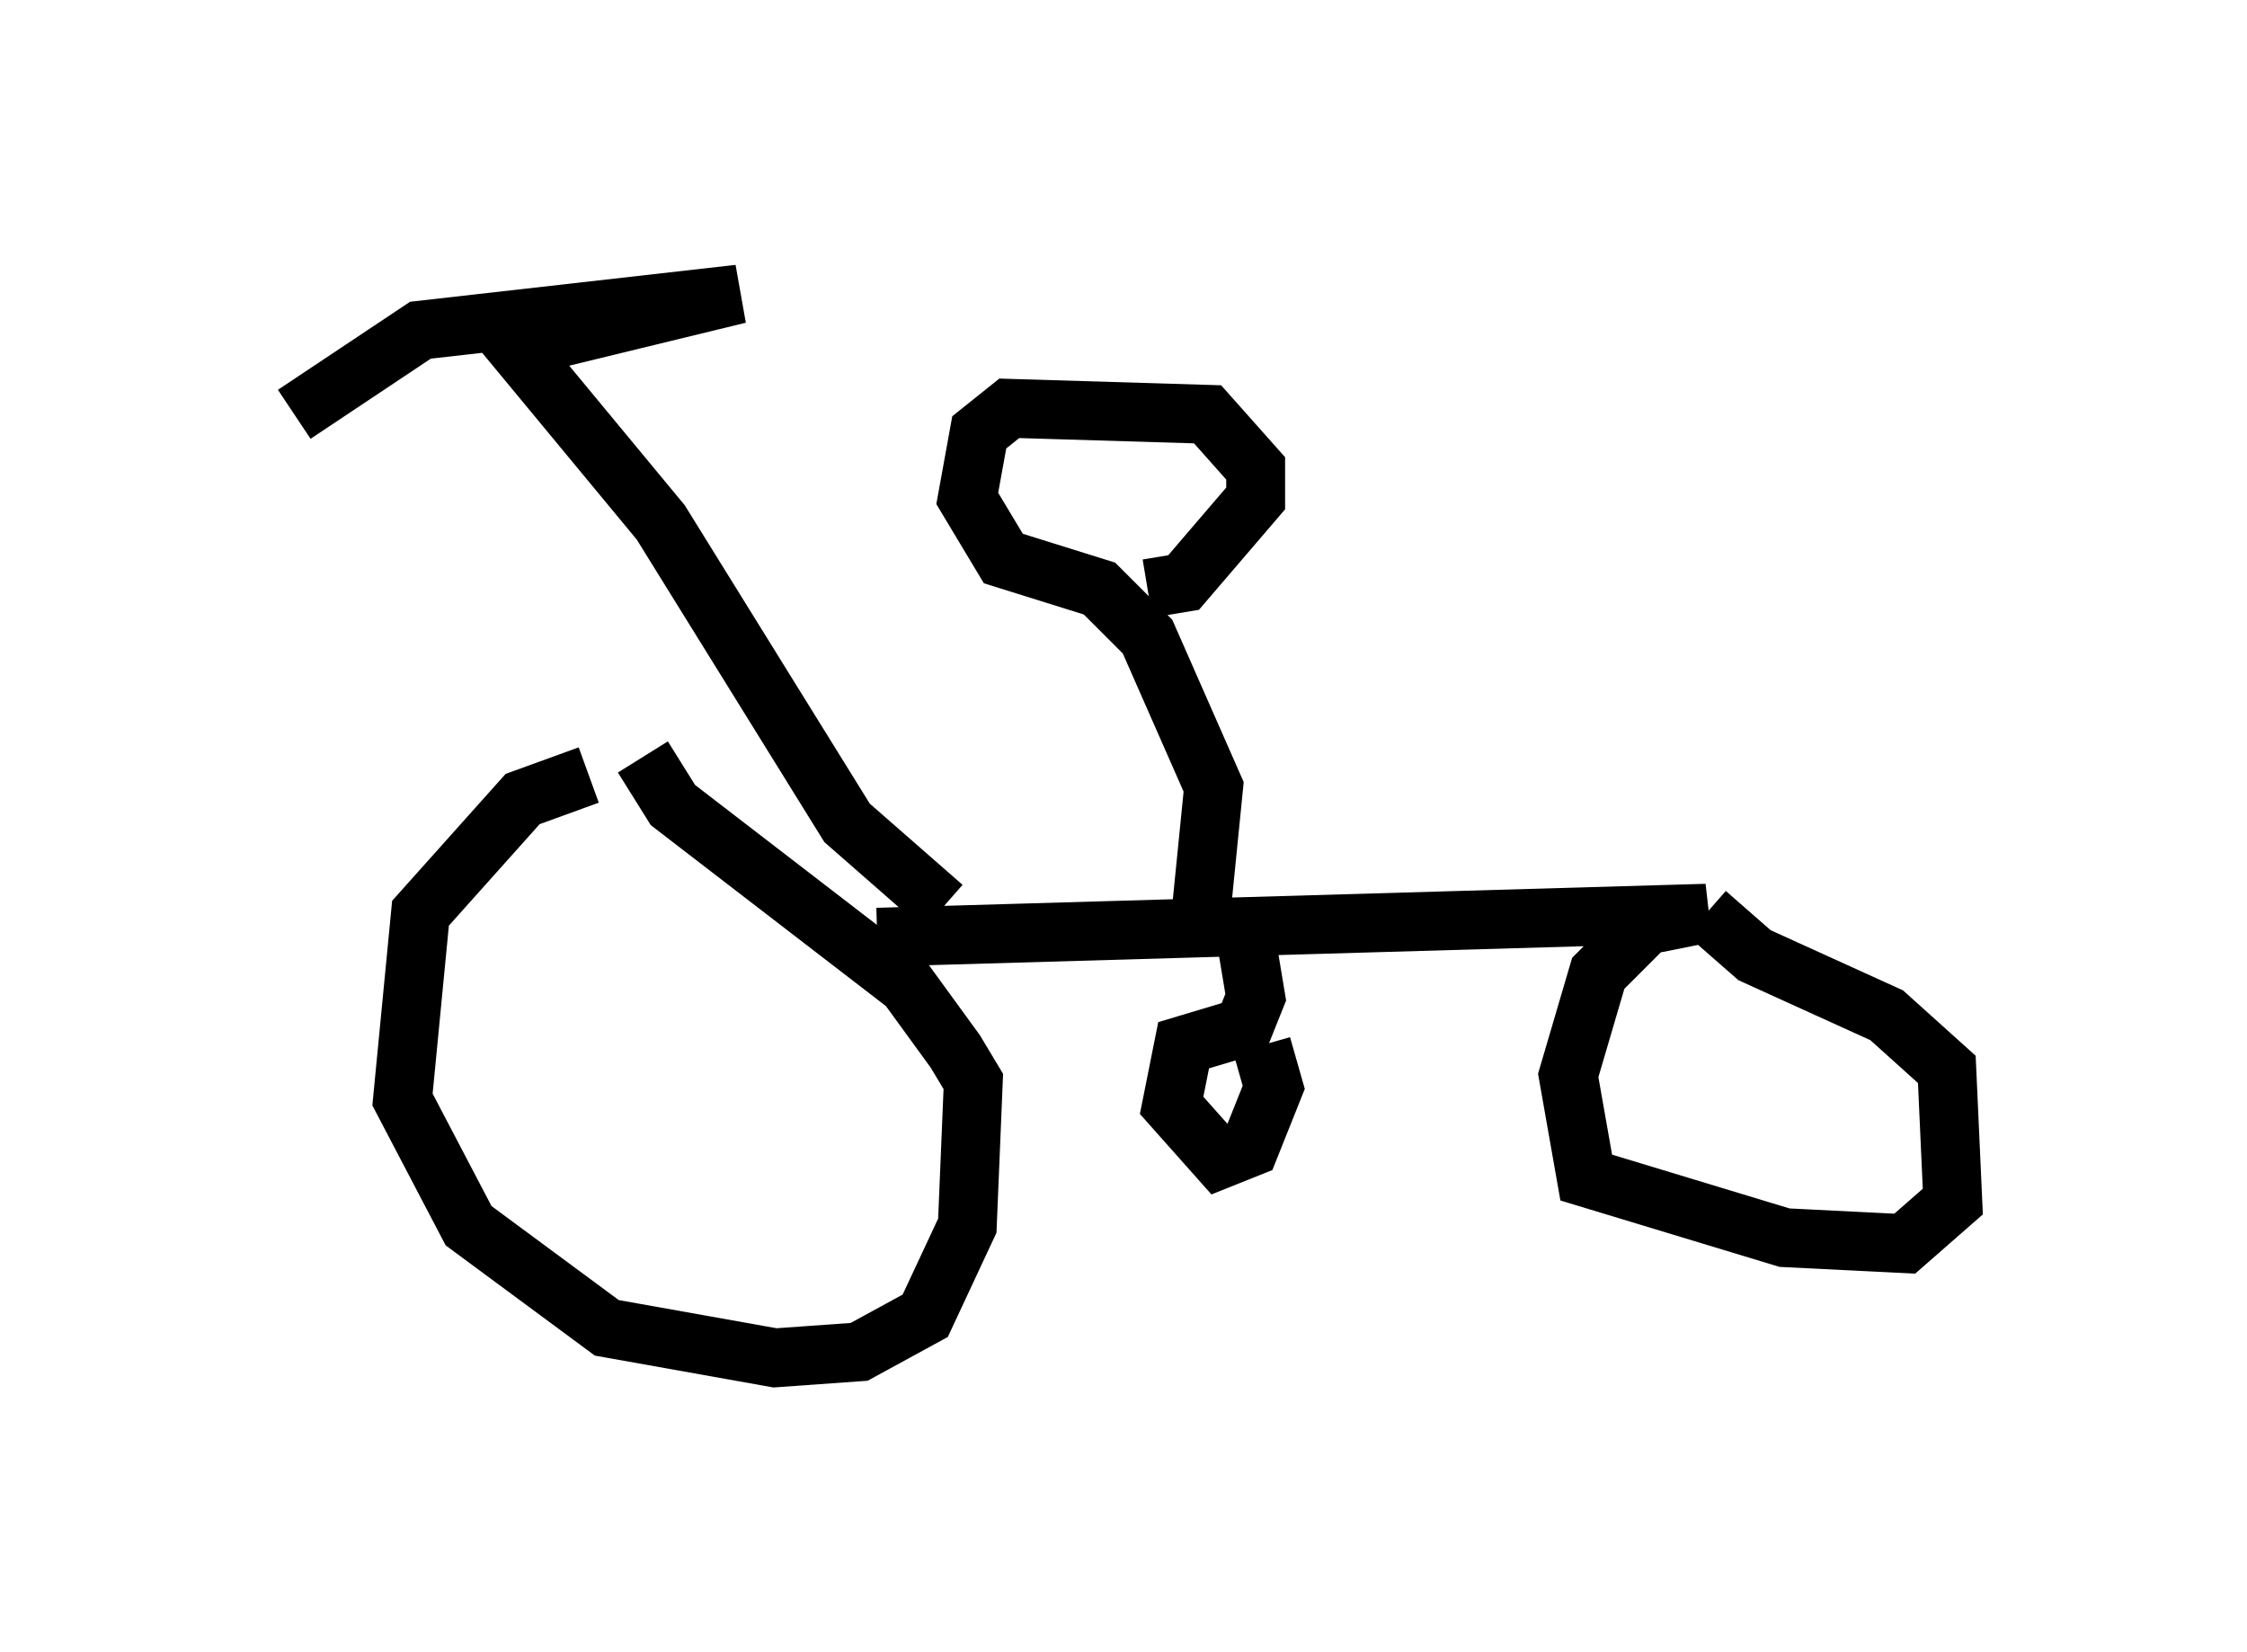<?xml version="1.0" encoding="utf-8" ?>
<svg baseProfile="full" height="28.069" version="1.1" width="38.175" xmlns="http://www.w3.org/2000/svg" xmlns:ev="http://www.w3.org/2001/xml-events" xmlns:xlink="http://www.w3.org/1999/xlink"><defs /><rect fill="white" height="28.069" width="38.175" x="0" y="0" /><path d="M11.329, 13.269 m-1.327, -0.102 l-1.123, 0.408 -1.735, 1.94 l-0.306, 3.165 1.123, 2.144 l2.348, 1.735 2.858, 0.51 l1.429, -0.102 1.123, -0.613 l0.715, -1.531 0.102, -2.45 l-0.306, -0.51 -0.817, -1.123 l-3.981, -3.063 -0.51, -0.817 m3.981, 3.063 l14.088, -0.408 -1.021, 0.204 l-0.817, 0.817 -0.51, 1.735 l0.306, 1.735 3.369, 1.021 l2.042, 0.102 0.817, -0.715 l-0.102, -2.246 -1.021, -0.919 l-2.246, -1.021 -0.817, -0.715 m-7.861, 0.204 l0.204, 1.225 -0.204, 0.51 l-1.021, 0.306 -0.204, 1.021 l0.817, 0.919 0.51, -0.204 l0.408, -1.021 -0.204, -0.715 m-1.021, -2.348 l0.204, -2.042 -1.123, -2.552 l-0.817, -0.817 -1.633, -0.51 l-0.613, -1.021 0.204, -1.123 l0.51, -0.408 3.369, 0.102 l0.817, 0.919 0.0, 0.51 l-1.225, 1.429 -0.613, 0.102 m-3.471, 5.41 l-1.633, -1.429 -3.165, -5.104 l-2.45, -2.96 3.777, -0.919 l-5.41, 0.613 -2.144, 1.429 " fill="none" stroke="black" stroke-width="1" /></svg>